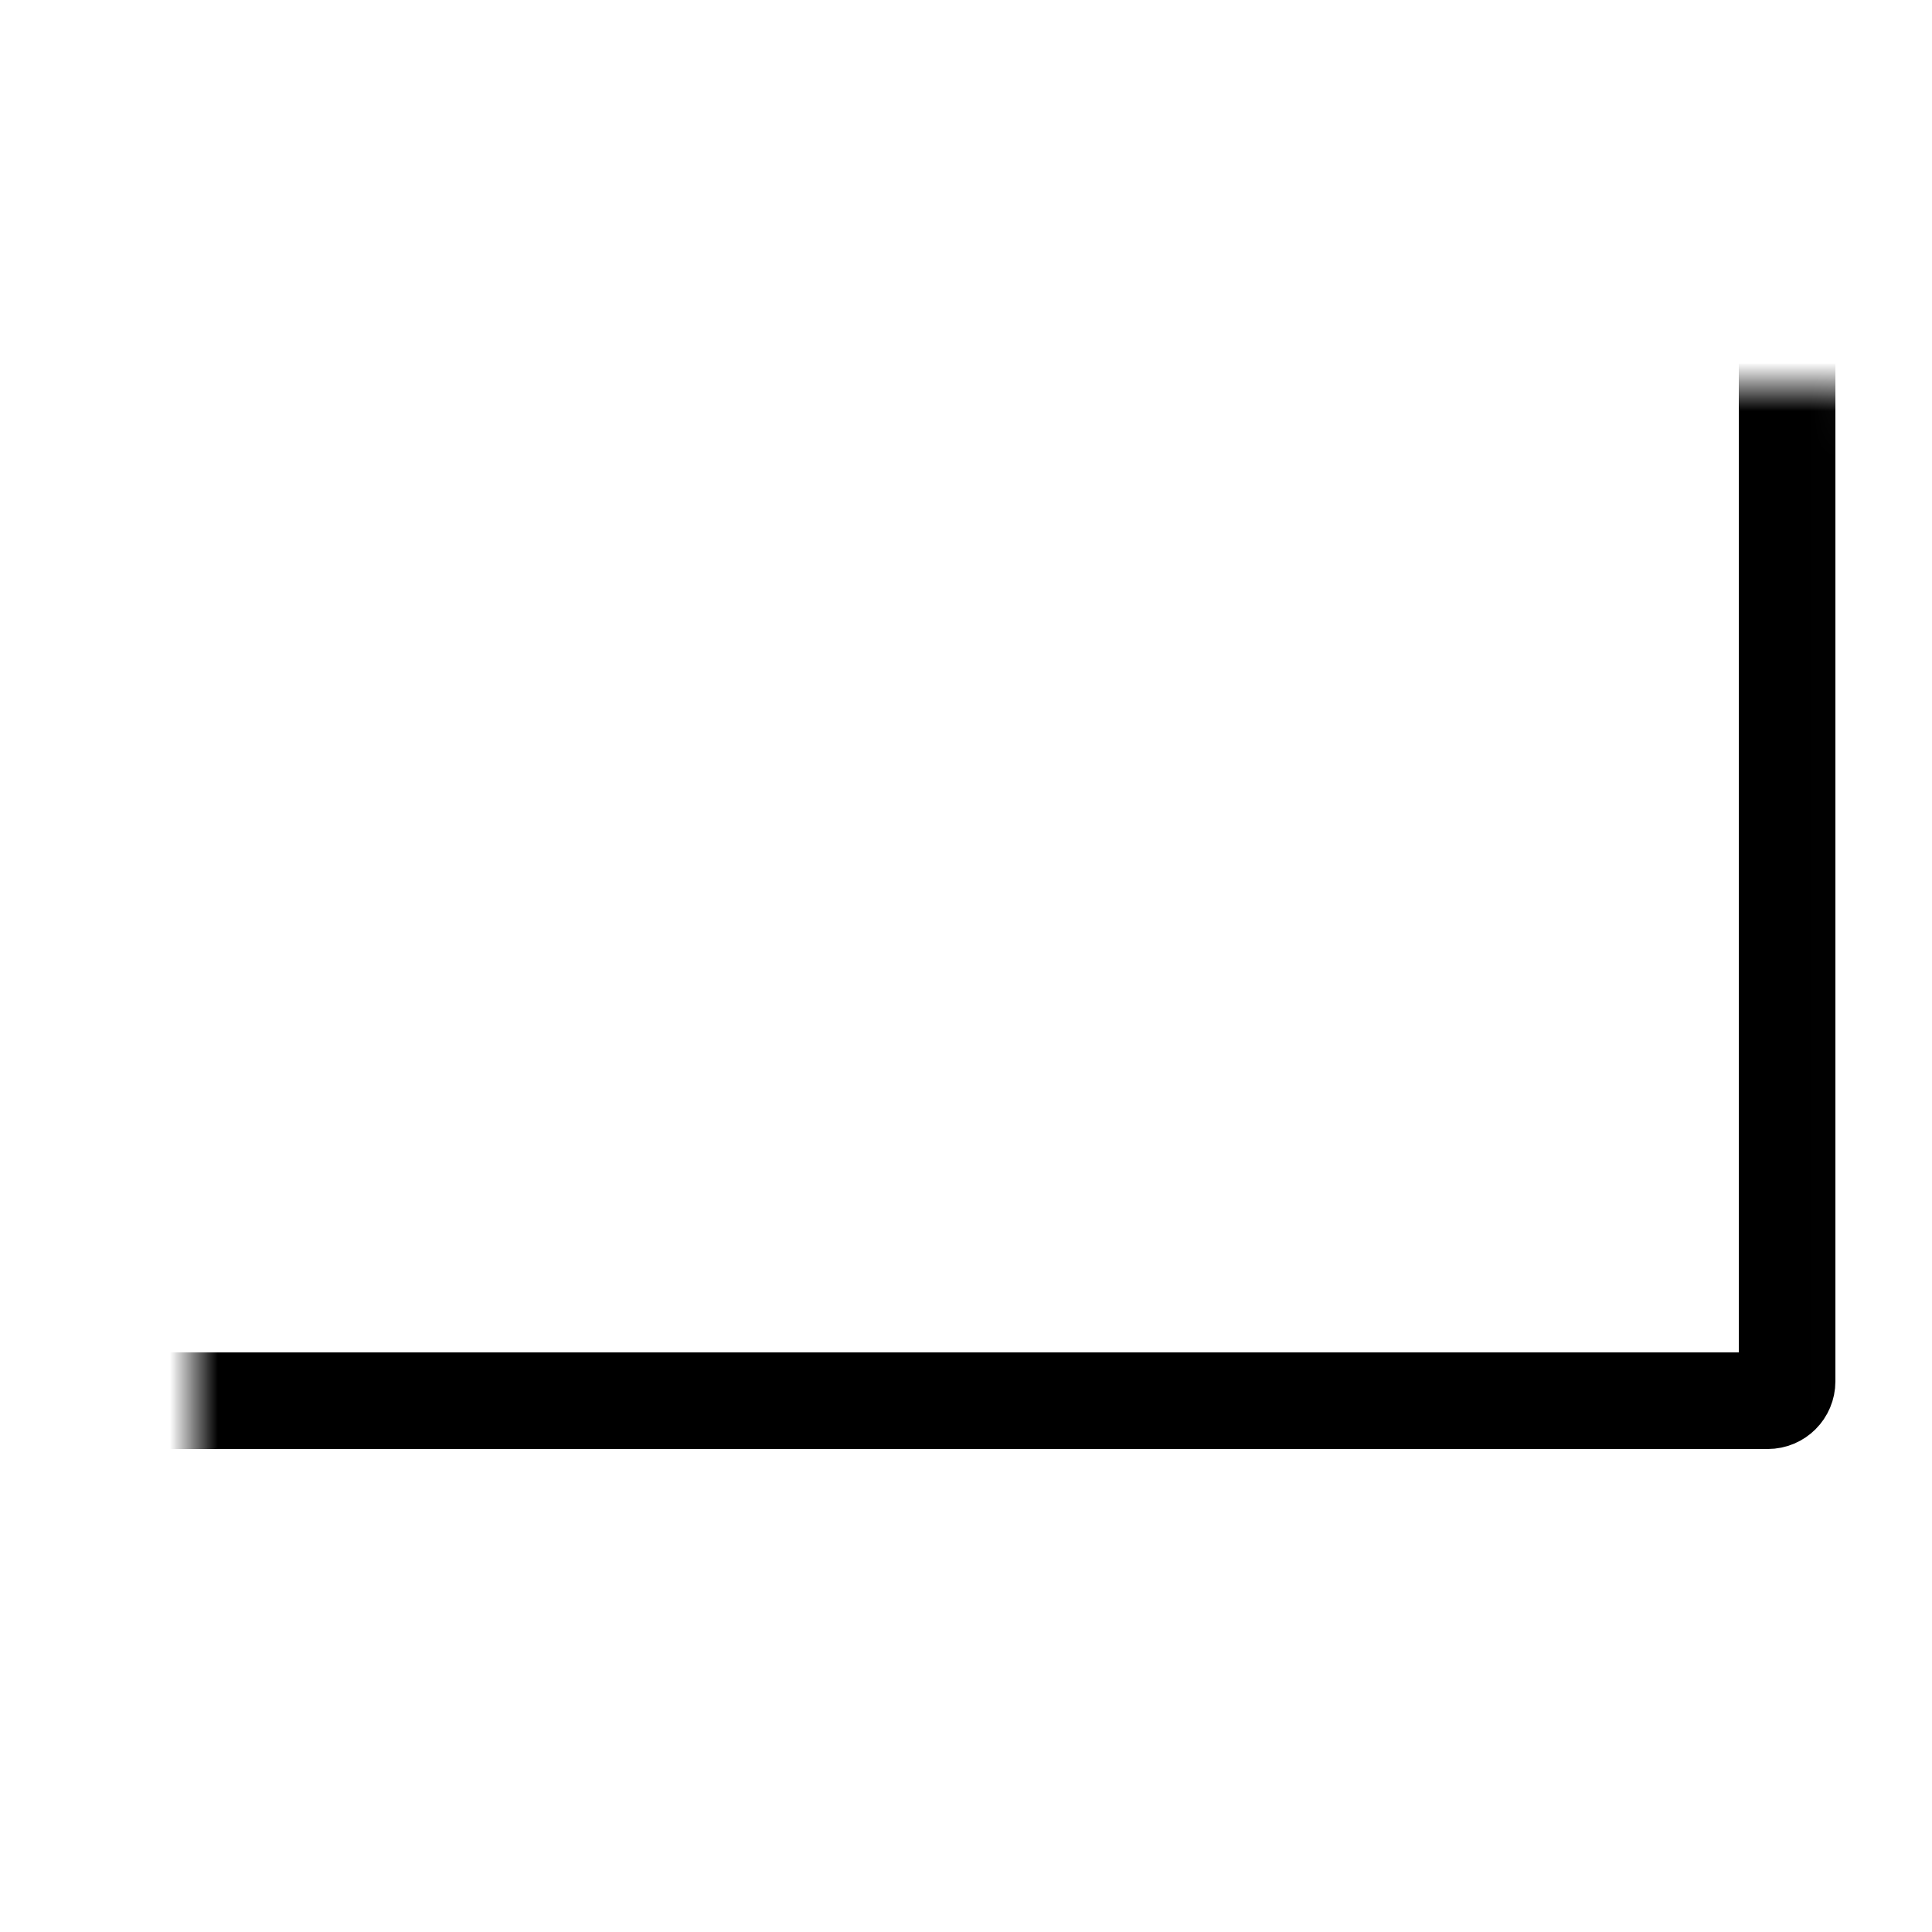 <svg xmlns="http://www.w3.org/2000/svg" width="40" height="40" viewBox="0 0 40 40" fill="none">
  <mask id="path-1-inside-1" fill="white">
    <rect x="2" y="4" width="35" height="25" rx="0.4" />
  </mask>
  <rect x="2" y="4" width="35" height="25" rx="0.4" stroke="#000000" stroke-width="2" mask="url(#path-1-inside-1)" />
</svg>